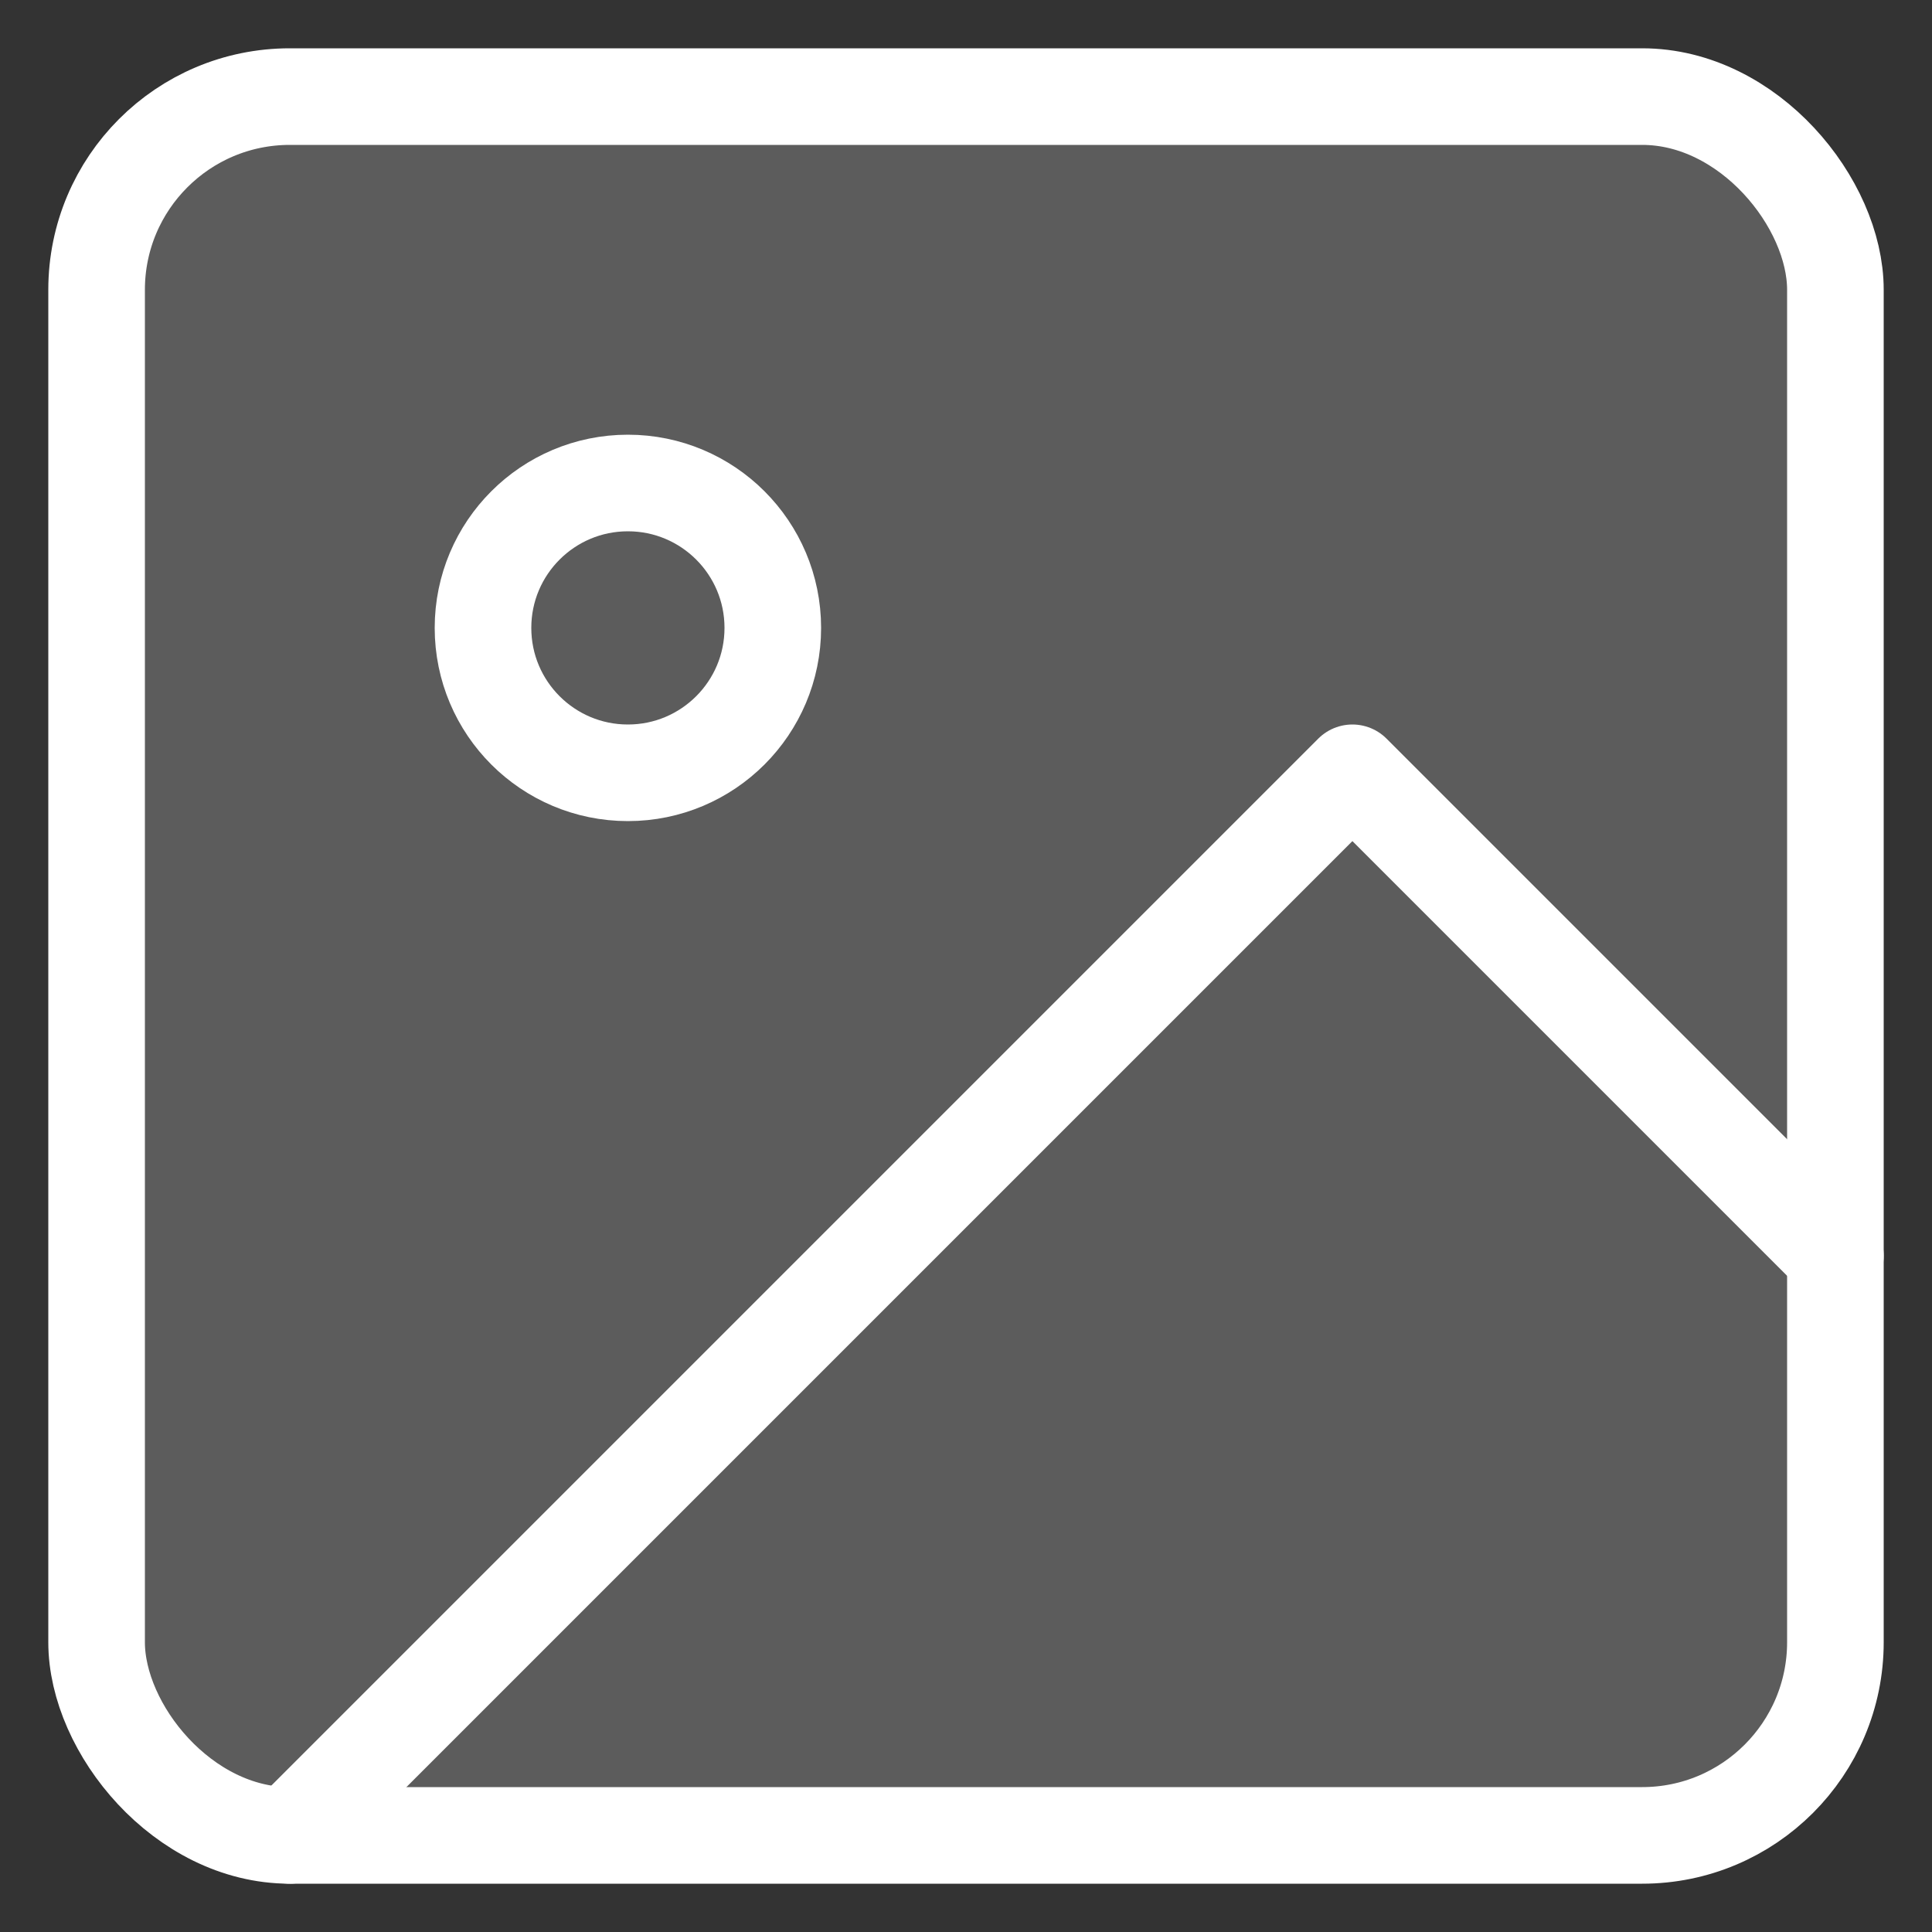 <?xml version="1.0" encoding="UTF-8"?>
<svg width="20px" height="20px" viewBox="0 0 20 20" version="1.1" xmlns="http://www.w3.org/2000/svg" xmlns:xlink="http://www.w3.org/1999/xlink">
    <rect x="0" y="0" width="20" height="20" fill="#333333" stroke="none"/>
    <title>icons/background</title>
    <g id="02_Builder" stroke="none" stroke-width="1" fill="none" fill-rule="evenodd" stroke-linecap="round" stroke-linejoin="round">
        <g id="02_Sign-Up" transform="translate(-1363, -217)" stroke="#FFFFFF">
            <g id="right-icons" transform="translate(1345, 199)">
                <g id="icons/background" transform="translate(19, 19)">
                    <rect id="Rectangle" fill-opacity="0.2" fill="#FFFFFF" x="0" y="0" width="18" height="18" rx="2"></rect>
                    <circle id="Oval" cx="5.5" cy="5.5" r="1.5"></circle>
                    <polyline id="Path" points="18 12 13 7 2 18"></polyline>
                </g>
            </g>
        </g>
    </g>
</svg>